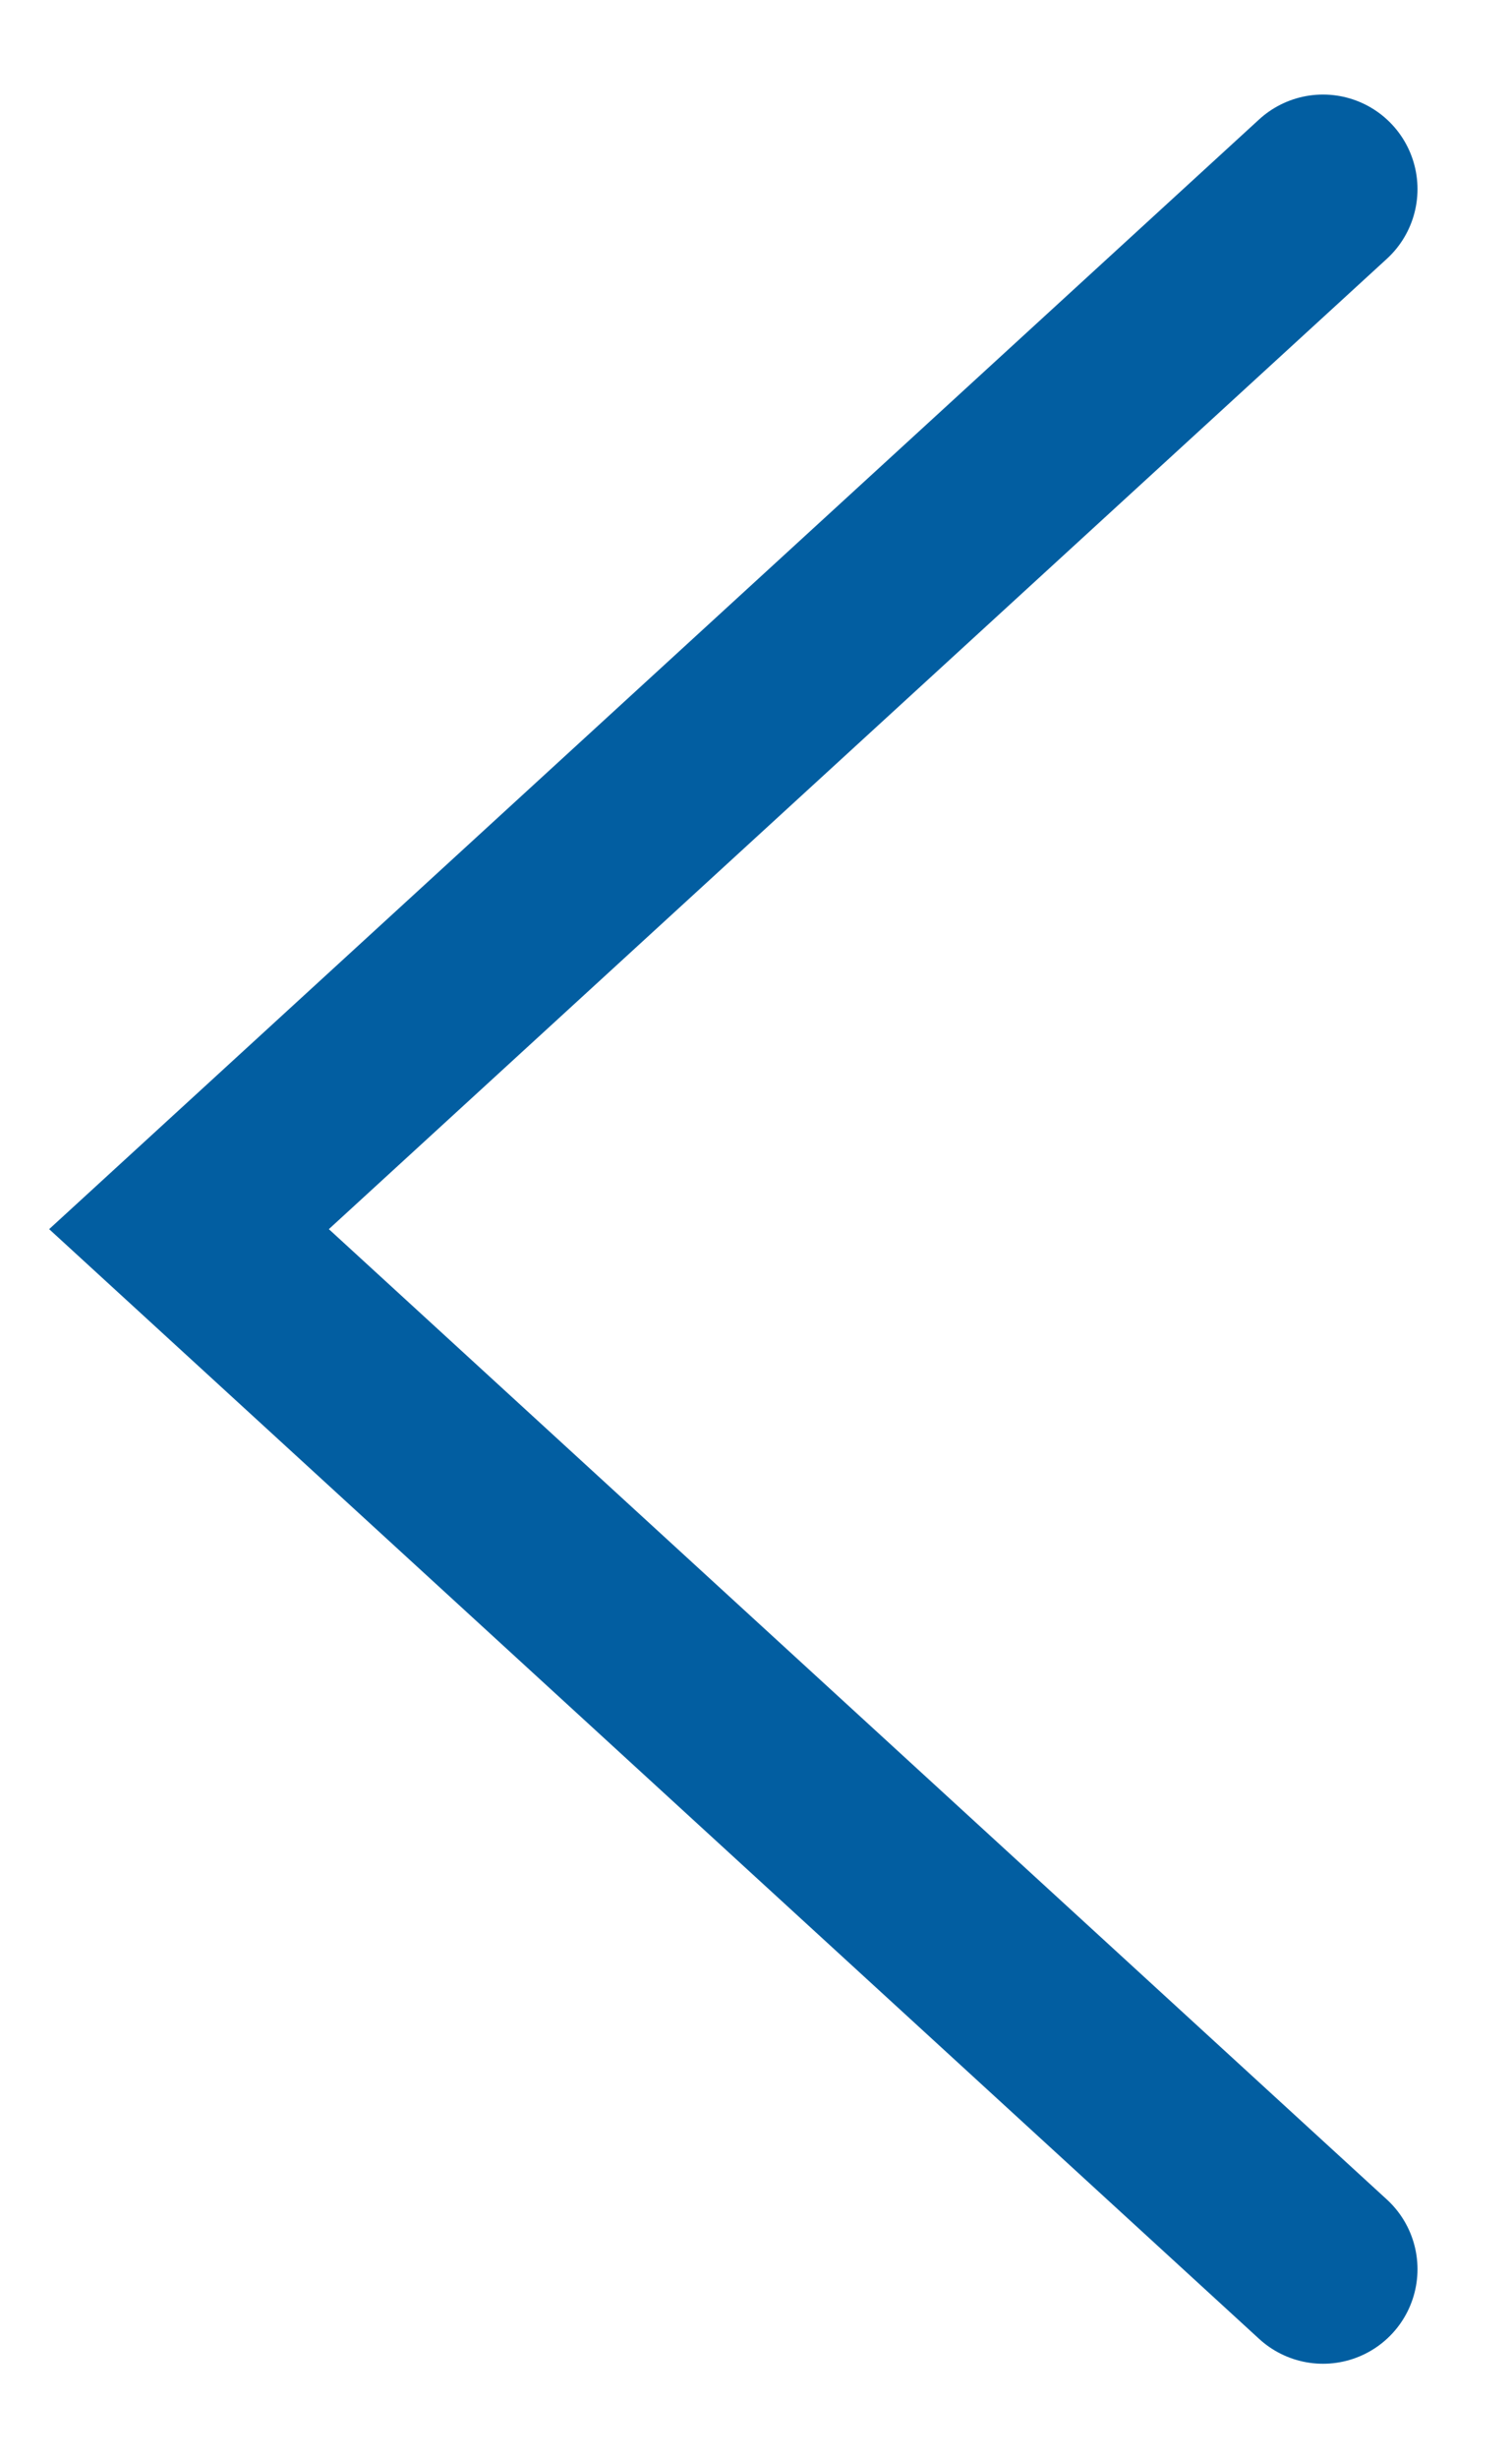 <?xml version="1.0" encoding="utf-8"?>
<!-- Generator: Adobe Illustrator 18.1.1, SVG Export Plug-In . SVG Version: 6.00 Build 0)  -->
<svg version="1.1" id="Слой_1" xmlns="http://www.w3.org/2000/svg" xmlns:xlink="http://www.w3.org/1999/xlink" x="0px" y="0px"
	 viewBox="-416 291.3 8 13" enable-background="new -416 291.3 8 13" xml:space="preserve">
<path id="Vector_20" fill="none" stroke="#025EA1" stroke-linecap="round" d="M-409,303.3l-6-5.5l6-5.5"/>
</svg>
